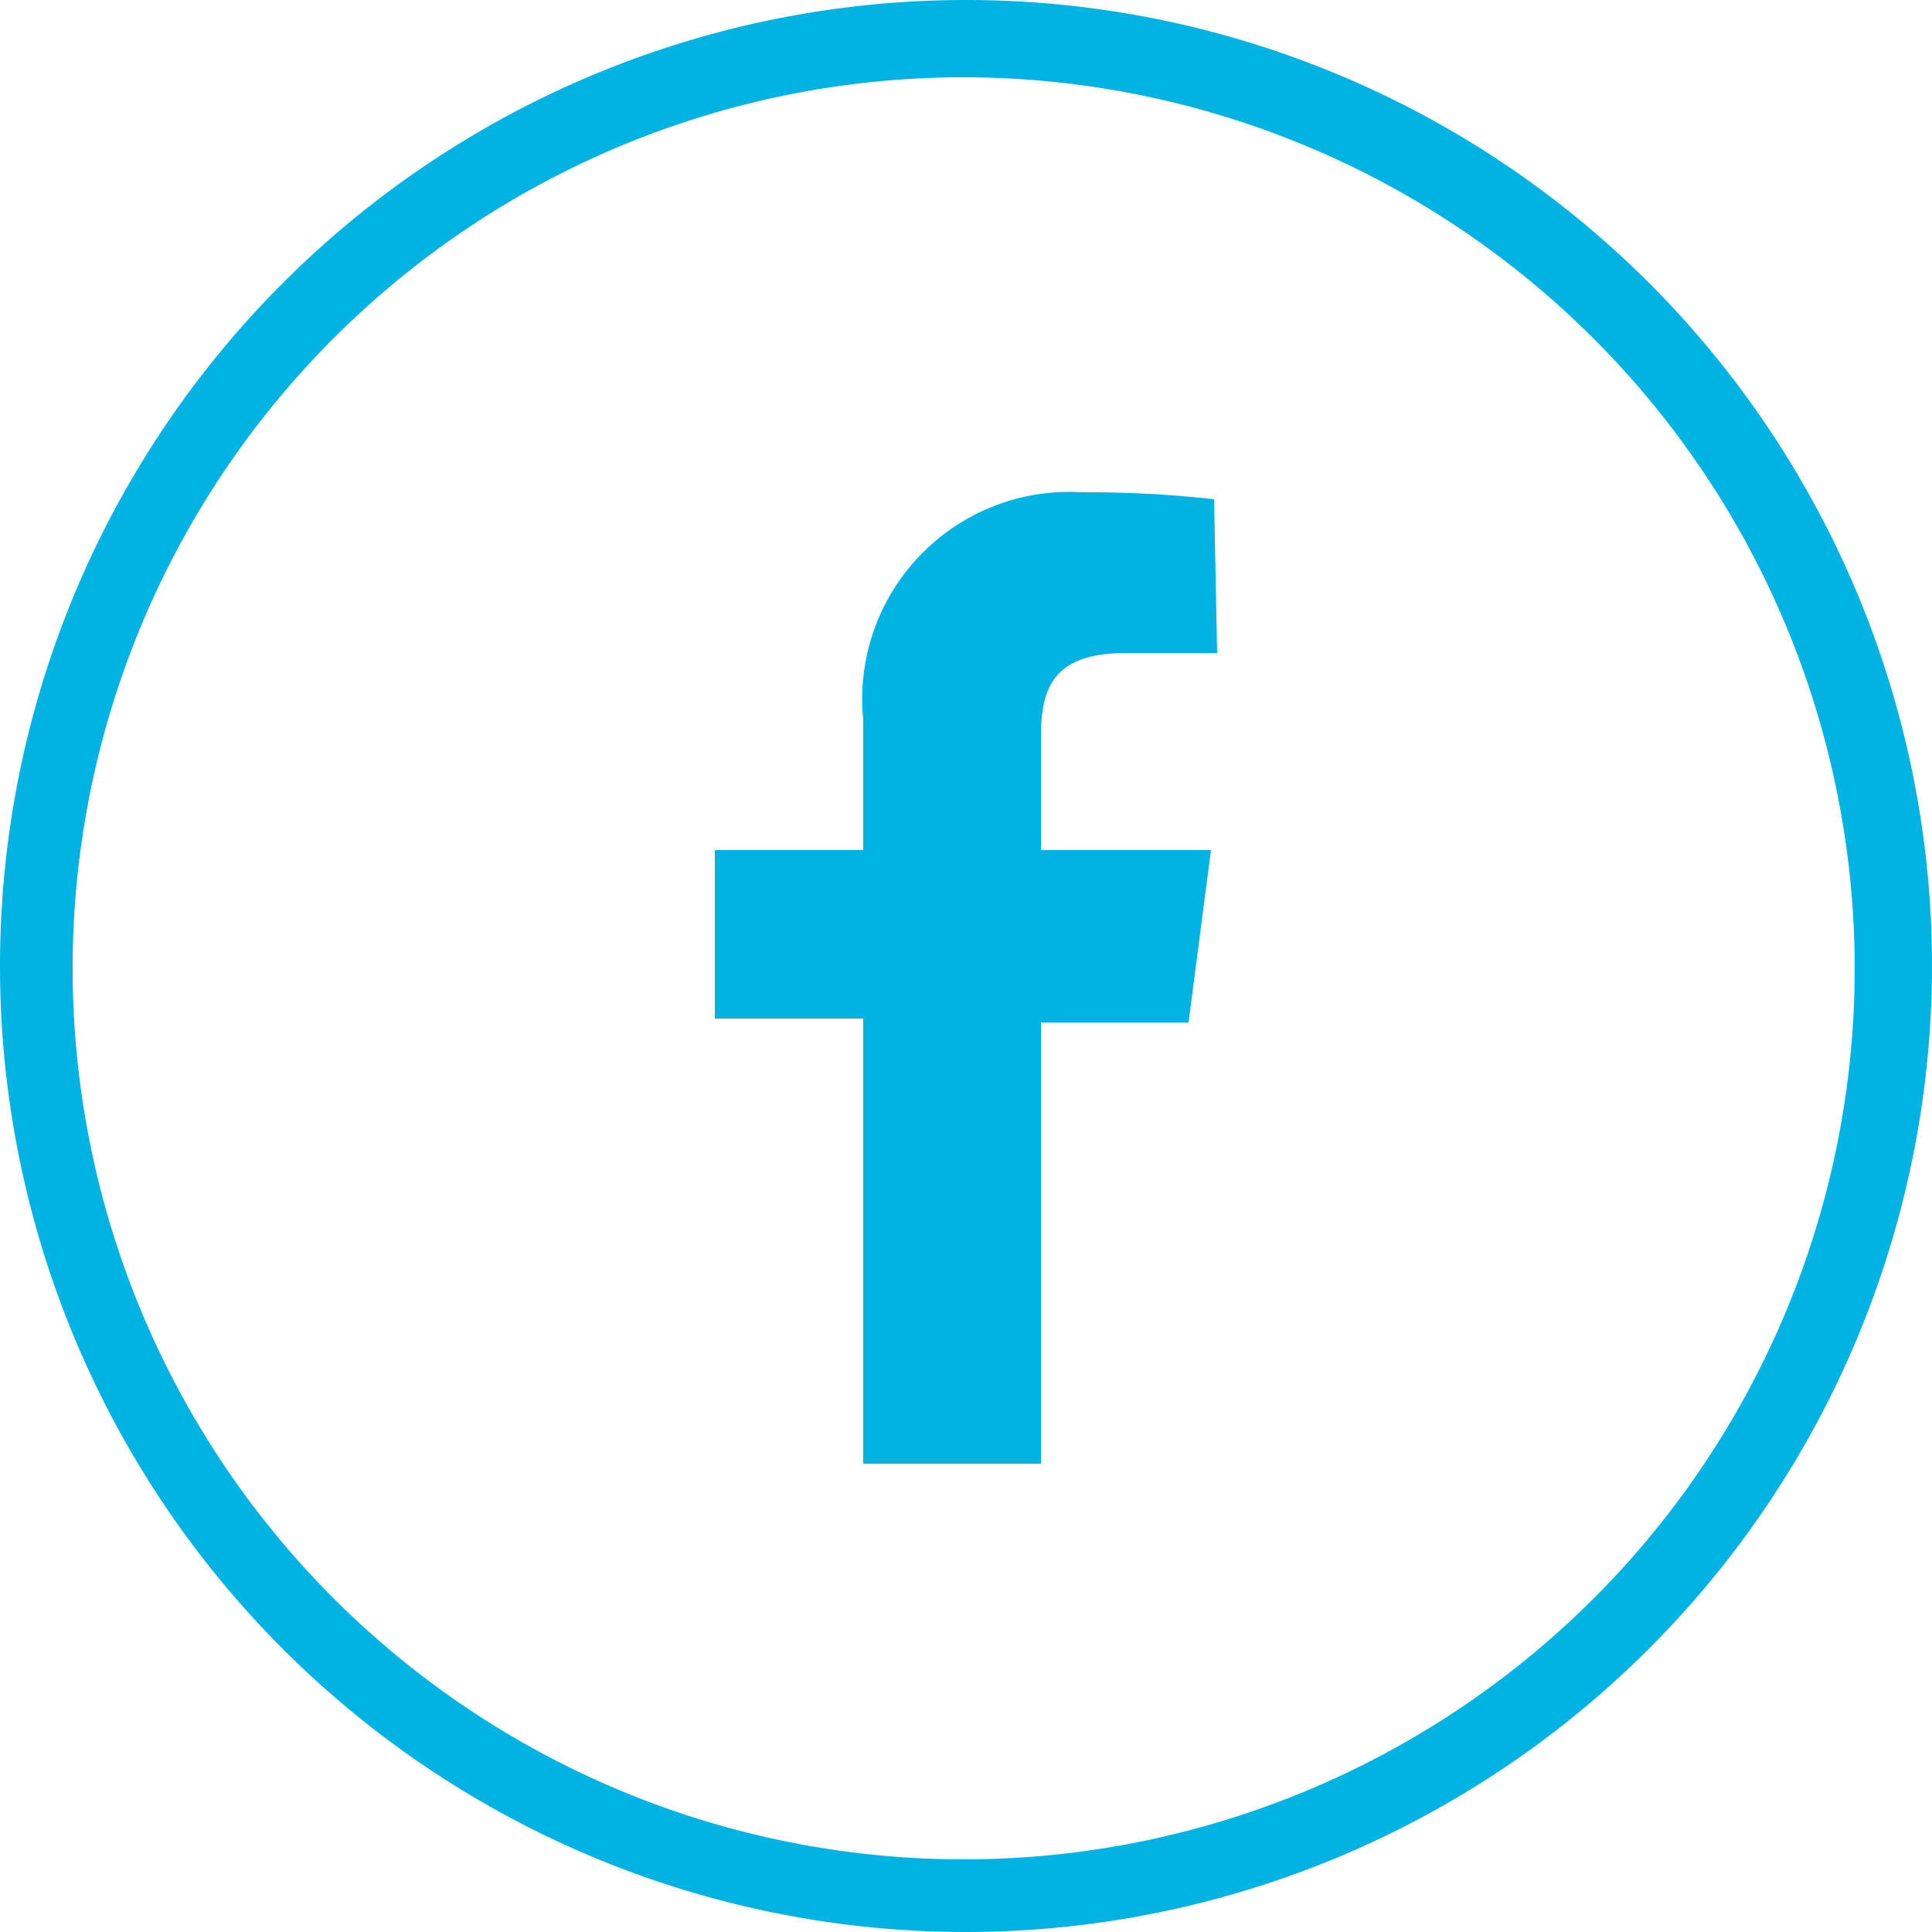 <svg xmlns="http://www.w3.org/2000/svg" viewBox="0 0 25 25"><defs><style>.a8ef7715-9d84-4ef7-a348-9cc44d97549c{fill:#00b3e3;}</style></defs><title>Facebook</title><g id="fd67f4d6-1b5d-4b9a-b5ee-fa1c7a08cf87" data-name="Layer 2"><g id="529629a1-33b3-4bfc-8dc9-9cfc9c9da2be" data-name="Layer 1"><path class="a8ef7715-9d84-4ef7-a348-9cc44d97549c" d="M15.75,8.45H14.57c-.93,0-1.1.44-1.1,1.08V11h2.2l-.29,2.23H13.47v5.71h-2.3V13.18H9.25V11h1.92V9.31A2.68,2.68,0,0,1,14,6.37a14.72,14.72,0,0,1,1.71.09Z"/><path class="a8ef7715-9d84-4ef7-a348-9cc44d97549c" d="M12.5,25A12.5,12.5,0,1,1,25,12.5,12.51,12.51,0,0,1,12.5,25Zm0-24A11.53,11.53,0,1,0,24,12.5,11.54,11.54,0,0,0,12.5,1Z"/></g></g></svg>
